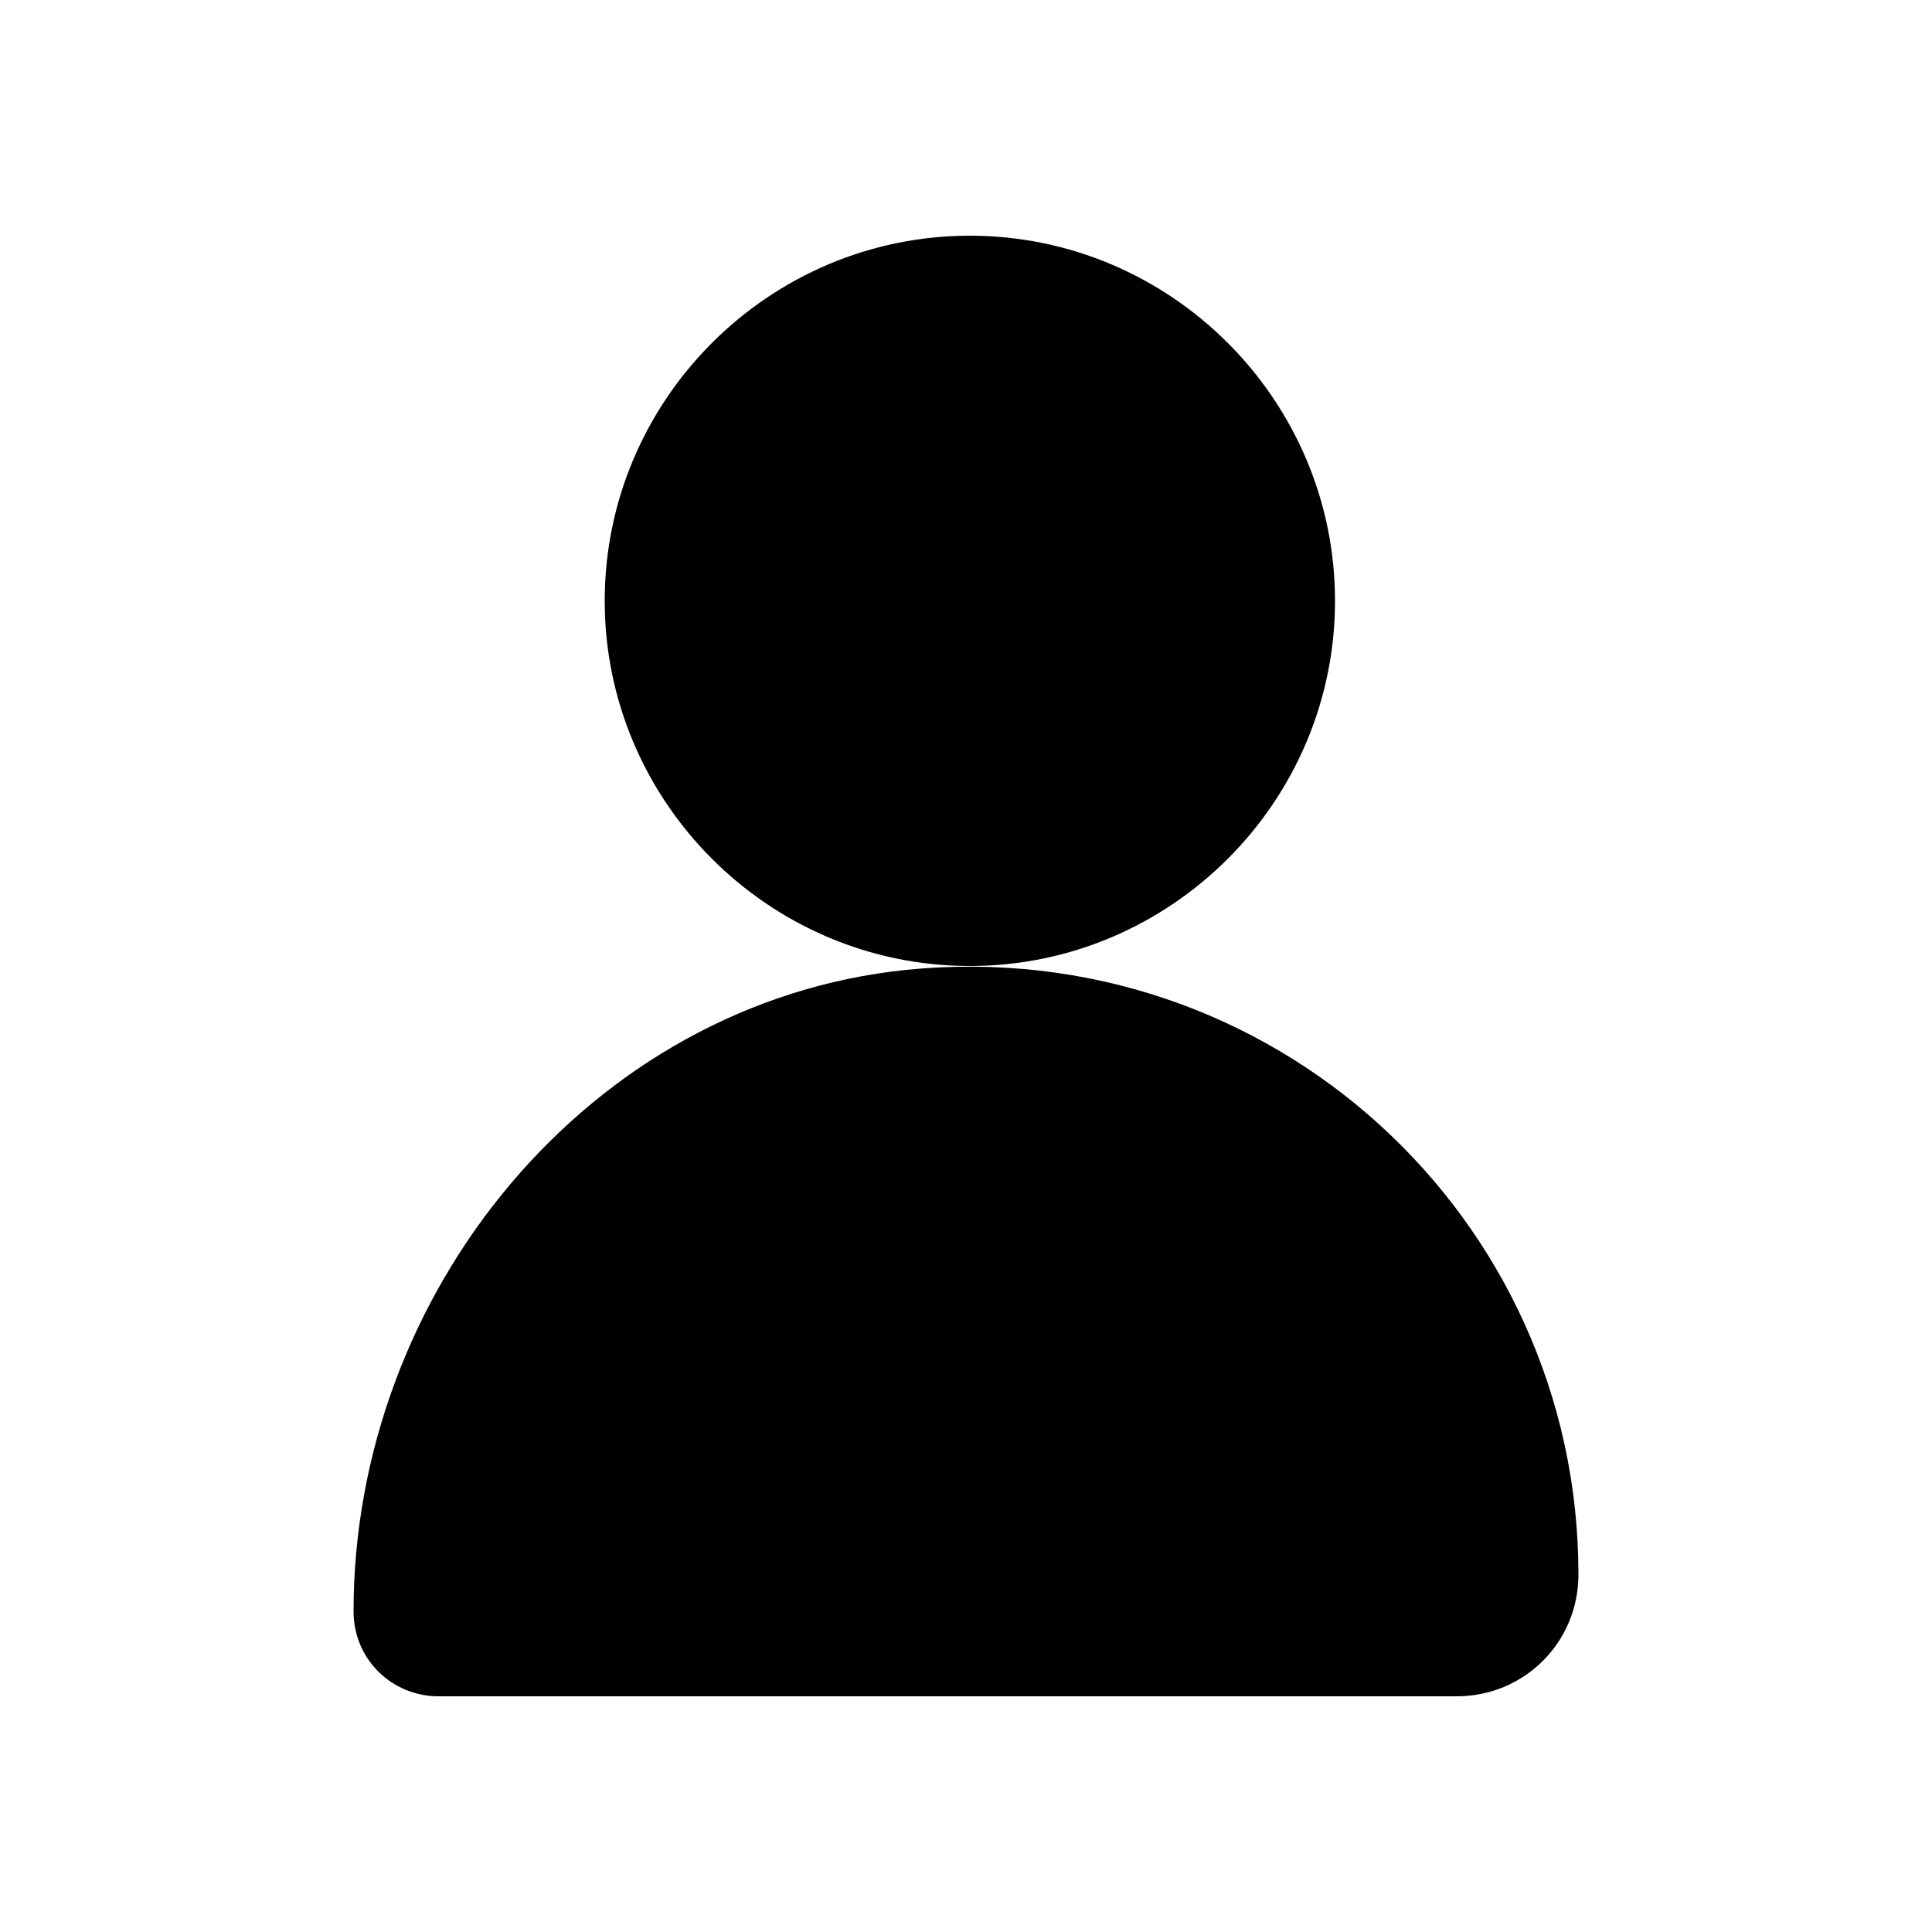 <?xml version="1.0" encoding="utf-8"?>

<svg version="1.1" id="Calque_1" xmlns="http://www.w3.org/2000/svg" xmlns:xlink="http://www.w3.org/1999/xlink" x="0px" y="0px"
	 viewBox="0 0 100 100" style="enable-background:new 0 0 100 100;" xml:space="preserve">
<g>
	<path d="M46.9,50.2c-16.4,1.7-28.6,16.7-28.6,33.2c0,2.5,2,4.4,4.4,4.4h52.7c3.5,0,6.3-2.8,6.3-6.3C81.7,63,65.8,48.3,46.9,50.2z"
		/>
	<path d="M50.2,50c10.4,0,18.9-8.5,18.9-18.9c0-10.4-8.5-18.9-18.9-18.9s-18.9,8.5-18.9,18.9C31.3,41.5,39.8,50,50.2,50z"/>
</g>
</svg>
